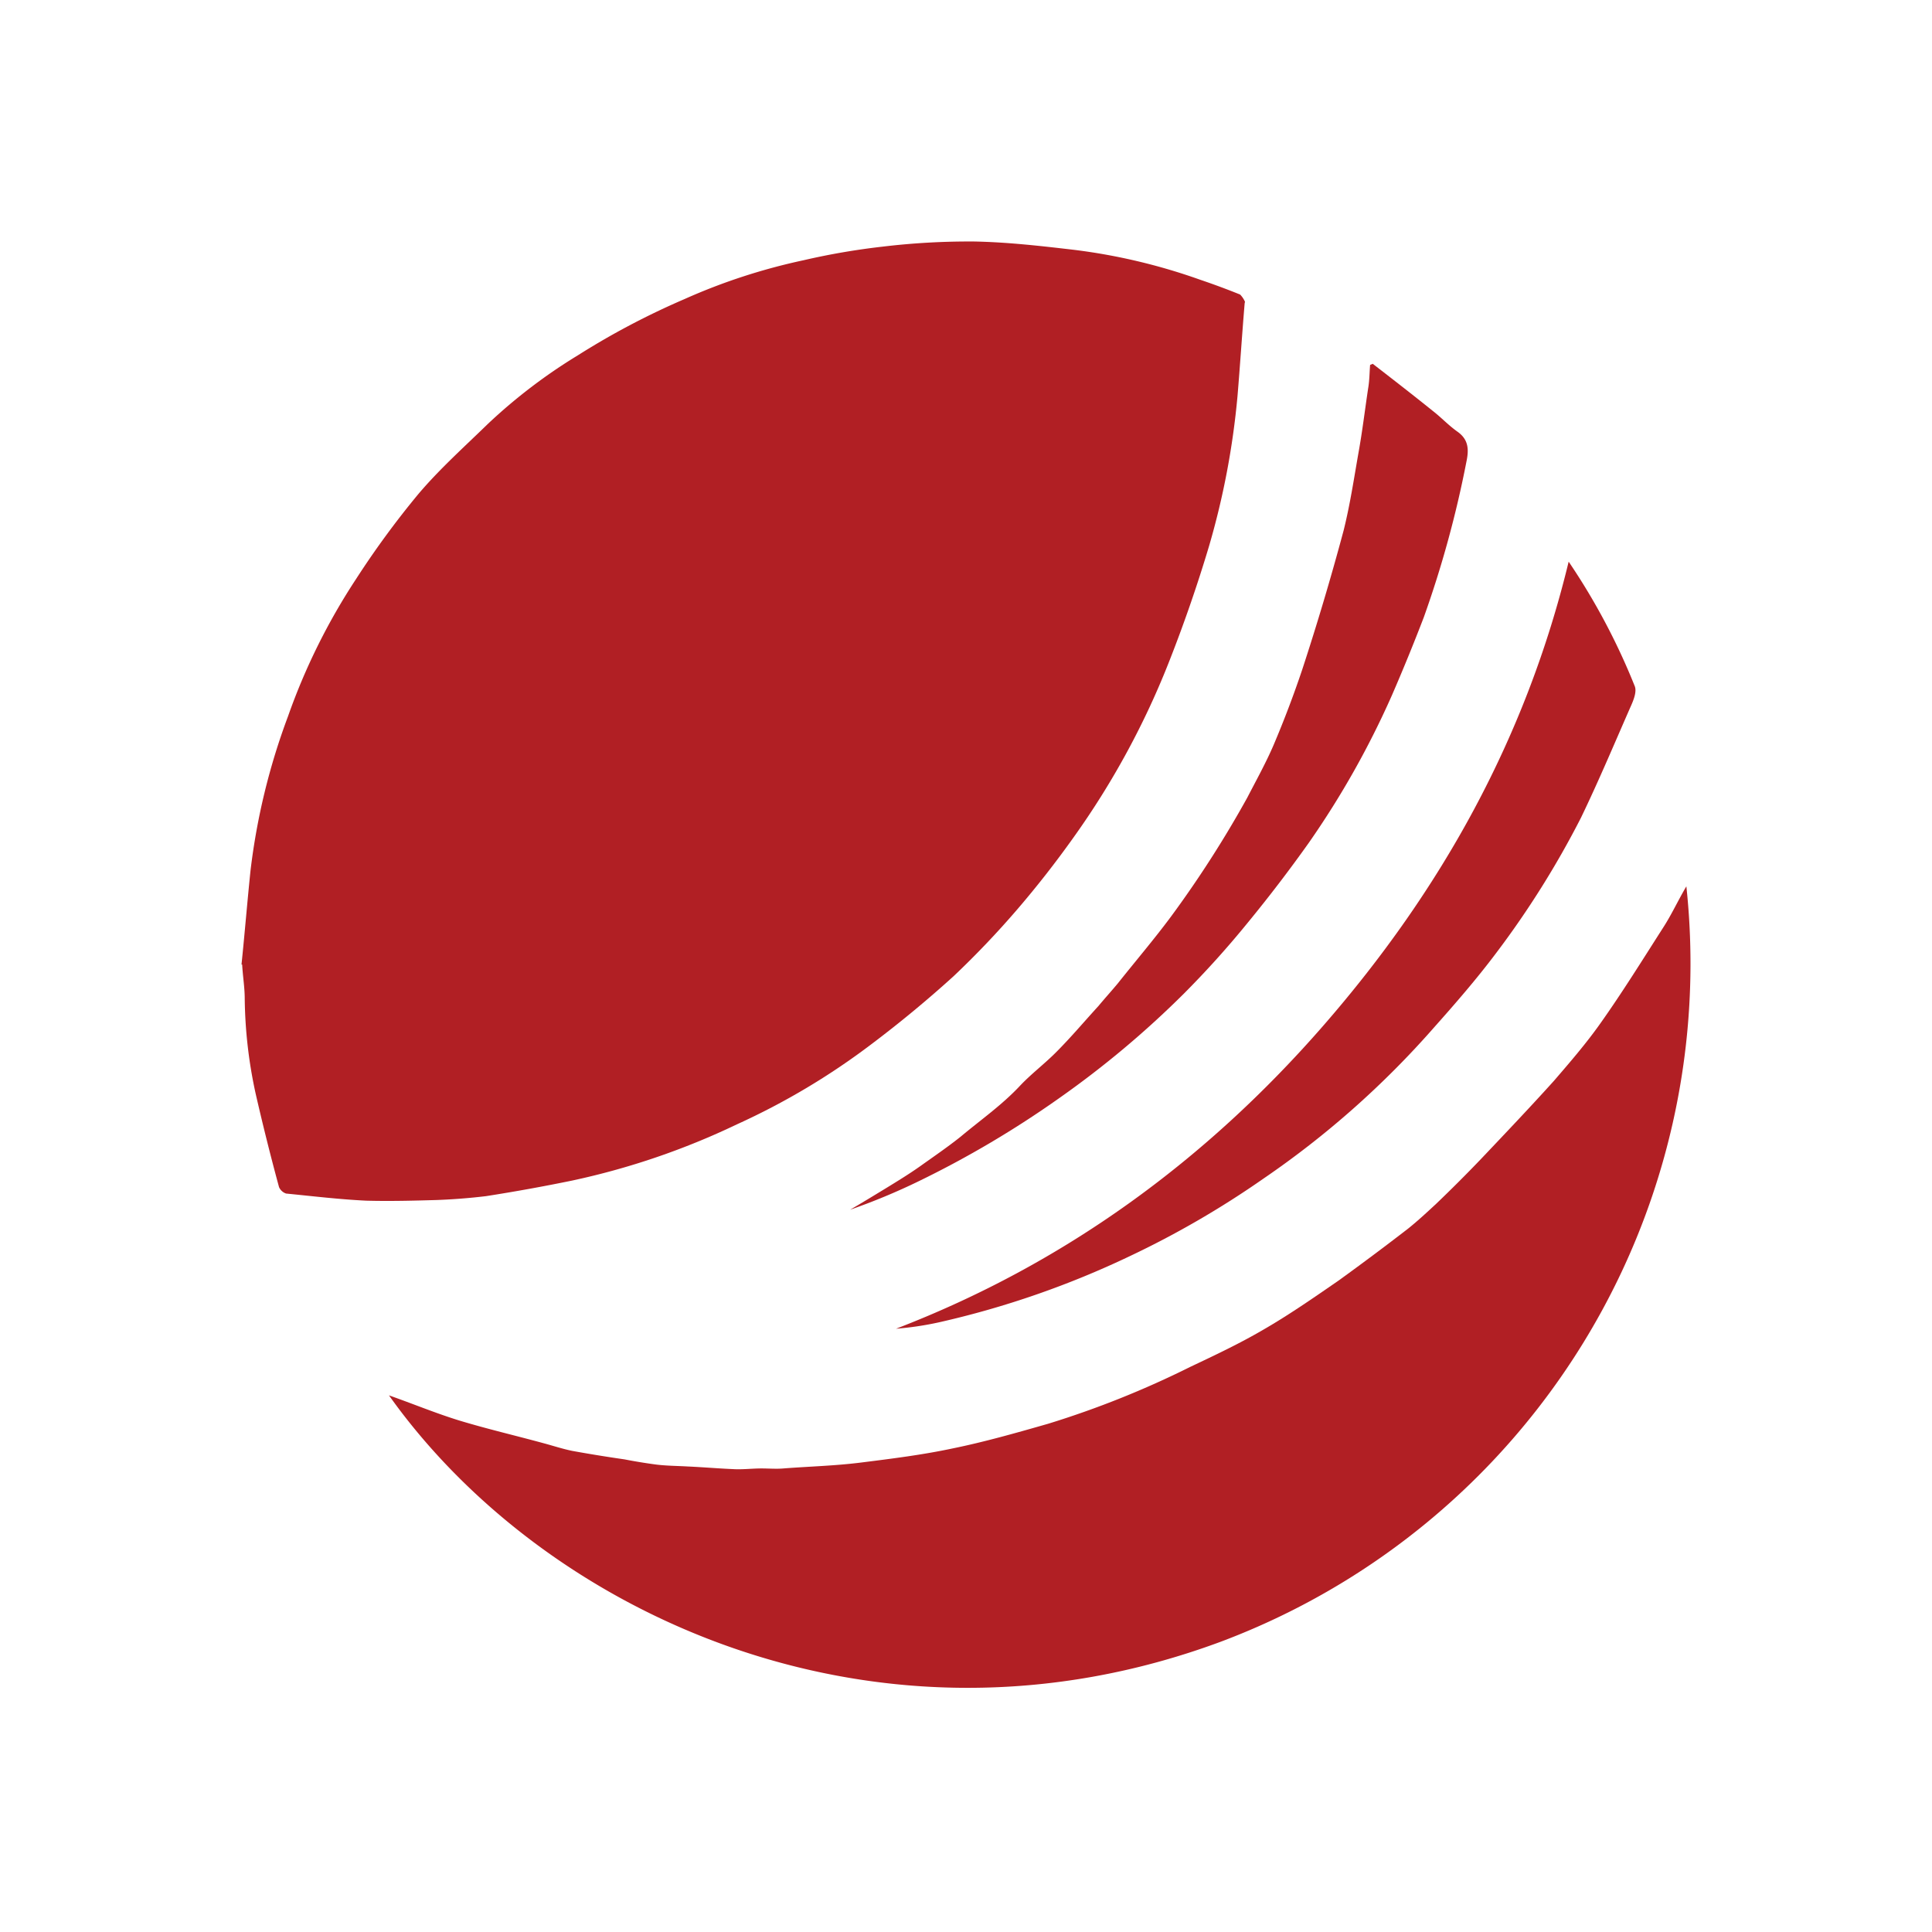 <svg xmlns="http://www.w3.org/2000/svg" fill="none" viewBox="0 0 64 64"><path fill="#fff" d="M0 0h64v64H0z"/><g fill="#B11F24" clip-path="url(#a)"><path d="M14.47 39.752a20.02 20.02 0 0 0 1.629-.128 60.82 60.82 0 0 0 2.849-.515 24.554 24.554 0 0 0 5.464-1.864 23.321 23.321 0 0 0 4.456-2.656 38.852 38.852 0 0 0 2.72-2.25 29.86 29.86 0 0 0 2.122-2.228 33.065 33.065 0 0 0 1.843-2.357 26.934 26.934 0 0 0 3.213-5.934 47.723 47.723 0 0 0 1.285-3.729c.475-1.622.79-3.287.943-4.97.086-1.029.15-2.035.236-3.064 0-.02.022-.064 0-.085a.77.77 0 0 0-.15-.215 24.278 24.278 0 0 0-1.328-.492 19.574 19.574 0 0 0-4.157-.987c-1.092-.128-2.206-.256-3.32-.278a24.14 24.14 0 0 0-3.043.171c-.879.1-1.752.25-2.614.45-1.355.29-2.677.72-3.942 1.286a25.315 25.315 0 0 0-3.535 1.864 17.941 17.941 0 0 0-2.978 2.27c-.793.772-1.607 1.5-2.314 2.336a29.47 29.47 0 0 0-2.057 2.808 20.864 20.864 0 0 0-2.25 4.541 21.896 21.896 0 0 0-1.242 5.1c-.107 1.028-.192 2.078-.3 3.127h.022c.02.386.085.75.085 1.136.013 1.06.135 2.115.364 3.15.237 1.033.494 2.062.772 3.085a.39.39 0 0 0 .235.214c.878.086 1.757.193 2.657.236.793.021 1.564 0 2.335-.022Zm41.393-10.391c-.278.471-.493.943-.771 1.371-.686 1.072-1.35 2.143-2.079 3.171-.47.665-1.007 1.286-1.542 1.907-.793.879-1.607 1.735-2.42 2.592a48.04 48.04 0 0 1-1.48 1.479c-.3.278-.6.556-.92.814a91.203 91.203 0 0 1-2.293 1.714c-.836.578-1.671 1.157-2.528 1.65-.771.45-1.585.835-2.4 1.22a30.914 30.914 0 0 1-4.713 1.886c-1.05.3-2.1.6-3.15.814-1.006.215-2.035.343-3.063.472-.858.107-1.714.128-2.55.193-.235.021-.493 0-.728 0-.322 0-.643.043-.965.021-.492-.021-.985-.064-1.478-.086-.343-.02-.707-.021-1.05-.064a17.815 17.815 0 0 1-1.05-.172 47.265 47.265 0 0 1-1.713-.278c-.322-.064-.643-.171-.965-.257-.942-.257-1.864-.471-2.785-.75-.771-.236-1.543-.557-2.335-.835 5.163 7.262 16.176 12.383 27.552 8.162a23.996 23.996 0 0 0 15.426-25.024Z"/><path d="M29.682 44.016c.483-.039.962-.11 1.435-.215a30.057 30.057 0 0 0 6.3-2.185 30.585 30.585 0 0 0 4.434-2.571 30.071 30.071 0 0 0 5.657-5.013c.706-.793 1.413-1.607 2.056-2.464a30.209 30.209 0 0 0 2.807-4.478c.579-1.2 1.093-2.421 1.628-3.642.107-.235.235-.536.15-.728a21.778 21.778 0 0 0-2.185-4.114c-1.414 5.848-4.221 10.884-8.12 15.361-3.9 4.479-8.592 7.906-14.162 10.049Zm9.105-13.648c-.557.75-1.178 1.478-1.757 2.207-.214.257-.428.492-.642.75-.471.514-.921 1.05-1.414 1.542-.386.386-.814.708-1.178 1.093-.6.643-1.307 1.136-1.972 1.693-.428.342-.9.664-1.35.985-.364.257-.75.493-1.135.729-.386.235-.771.47-1.178.707.775-.27 1.533-.585 2.27-.943a33.027 33.027 0 0 0 4.671-2.764 31.612 31.612 0 0 0 4.114-3.45 31.432 31.432 0 0 0 2.121-2.356 47.504 47.504 0 0 0 2.014-2.635 29.094 29.094 0 0 0 2.764-4.907 64.72 64.72 0 0 0 1.05-2.57 35.352 35.352 0 0 0 1.414-5.164c.085-.407.064-.729-.3-.986-.3-.213-.536-.47-.814-.685-.665-.536-1.329-1.05-1.993-1.564-.021.021-.064.021-.086.043-.02.257-.02.514-.064.77-.107.708-.193 1.436-.322 2.144-.15.856-.278 1.713-.492 2.57a87.5 87.5 0 0 1-1.371 4.607c-.282.84-.597 1.669-.943 2.485-.257.6-.579 1.178-.878 1.757a36.204 36.204 0 0 1-2.529 3.942Z"/></g><defs><clipPath id="a"><path fill="#fff" d="M0 0h48v48H0z" transform="translate(8 8)"/></clipPath></defs></svg>